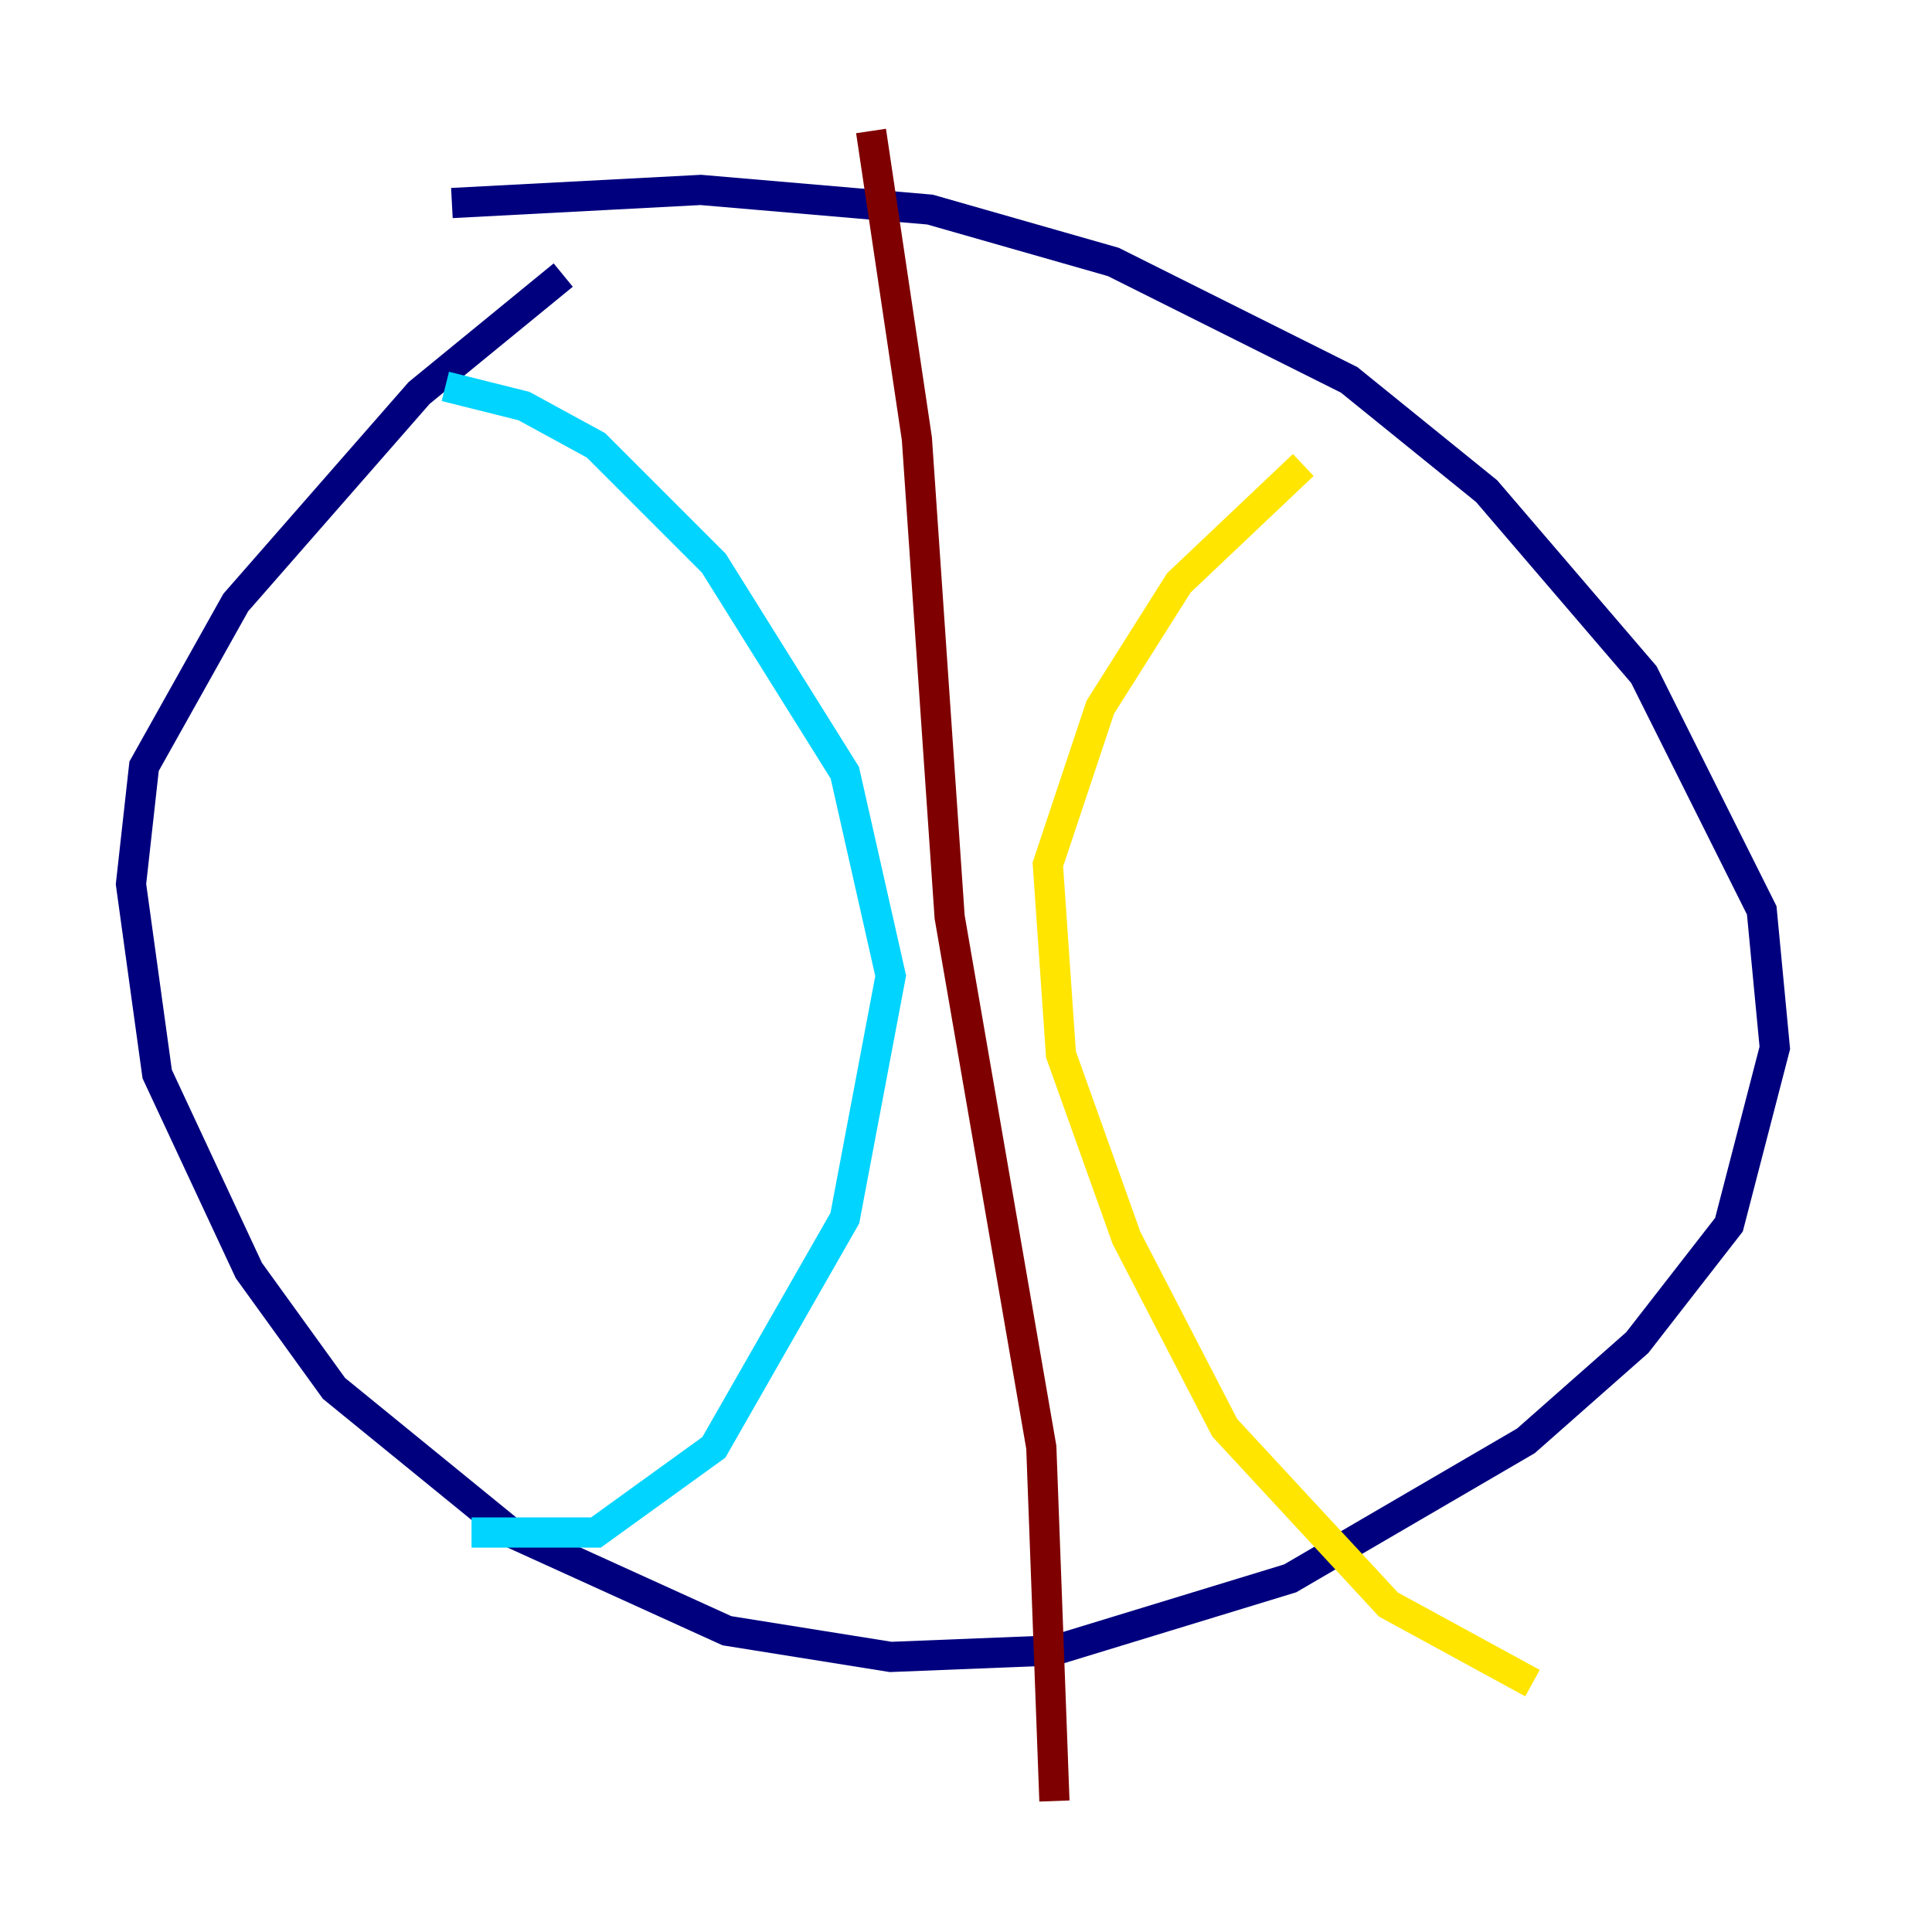 <?xml version="1.0" encoding="utf-8" ?>
<svg baseProfile="tiny" height="128" version="1.2" viewBox="0,0,128,128" width="128" xmlns="http://www.w3.org/2000/svg" xmlns:ev="http://www.w3.org/2001/xml-events" xmlns:xlink="http://www.w3.org/1999/xlink"><defs /><polyline fill="none" points="37.315,18.224 27.77,26.034 15.62,39.919 9.546,50.766 8.678,58.576 10.414,71.159 16.488,84.176 22.129,91.986 33.844,101.532 48.163,108.041 59.01,109.776 69.858,109.342 85.478,104.57 101.098,95.458 108.475,88.949 114.549,81.139 117.586,69.424 116.719,60.312 108.909,44.691 98.495,32.542 89.383,25.166 73.763,17.356 61.614,13.885 46.427,12.583 29.939,13.451" stroke="#00007f" stroke-width="2" /><polyline fill="none" points="29.505,25.6 34.712,26.902 39.485,29.505 47.295,37.315 55.973,51.2 59.01,64.651 55.973,80.705 47.295,95.891 39.485,101.532 31.241,101.532" stroke="#00d4ff" stroke-width="2" /><polyline fill="none" points="86.346,30.807 78.102,38.617 72.895,46.861 69.424,57.275 70.291,69.858 74.63,82.007 81.139,94.59 91.986,106.305 101.532,111.512" stroke="#ffe500" stroke-width="2" /><polyline fill="none" points="57.709,8.678 60.746,29.071 62.915,60.746 68.99,95.891 69.858,119.322" stroke="#7f0000" stroke-width="2" /></svg>